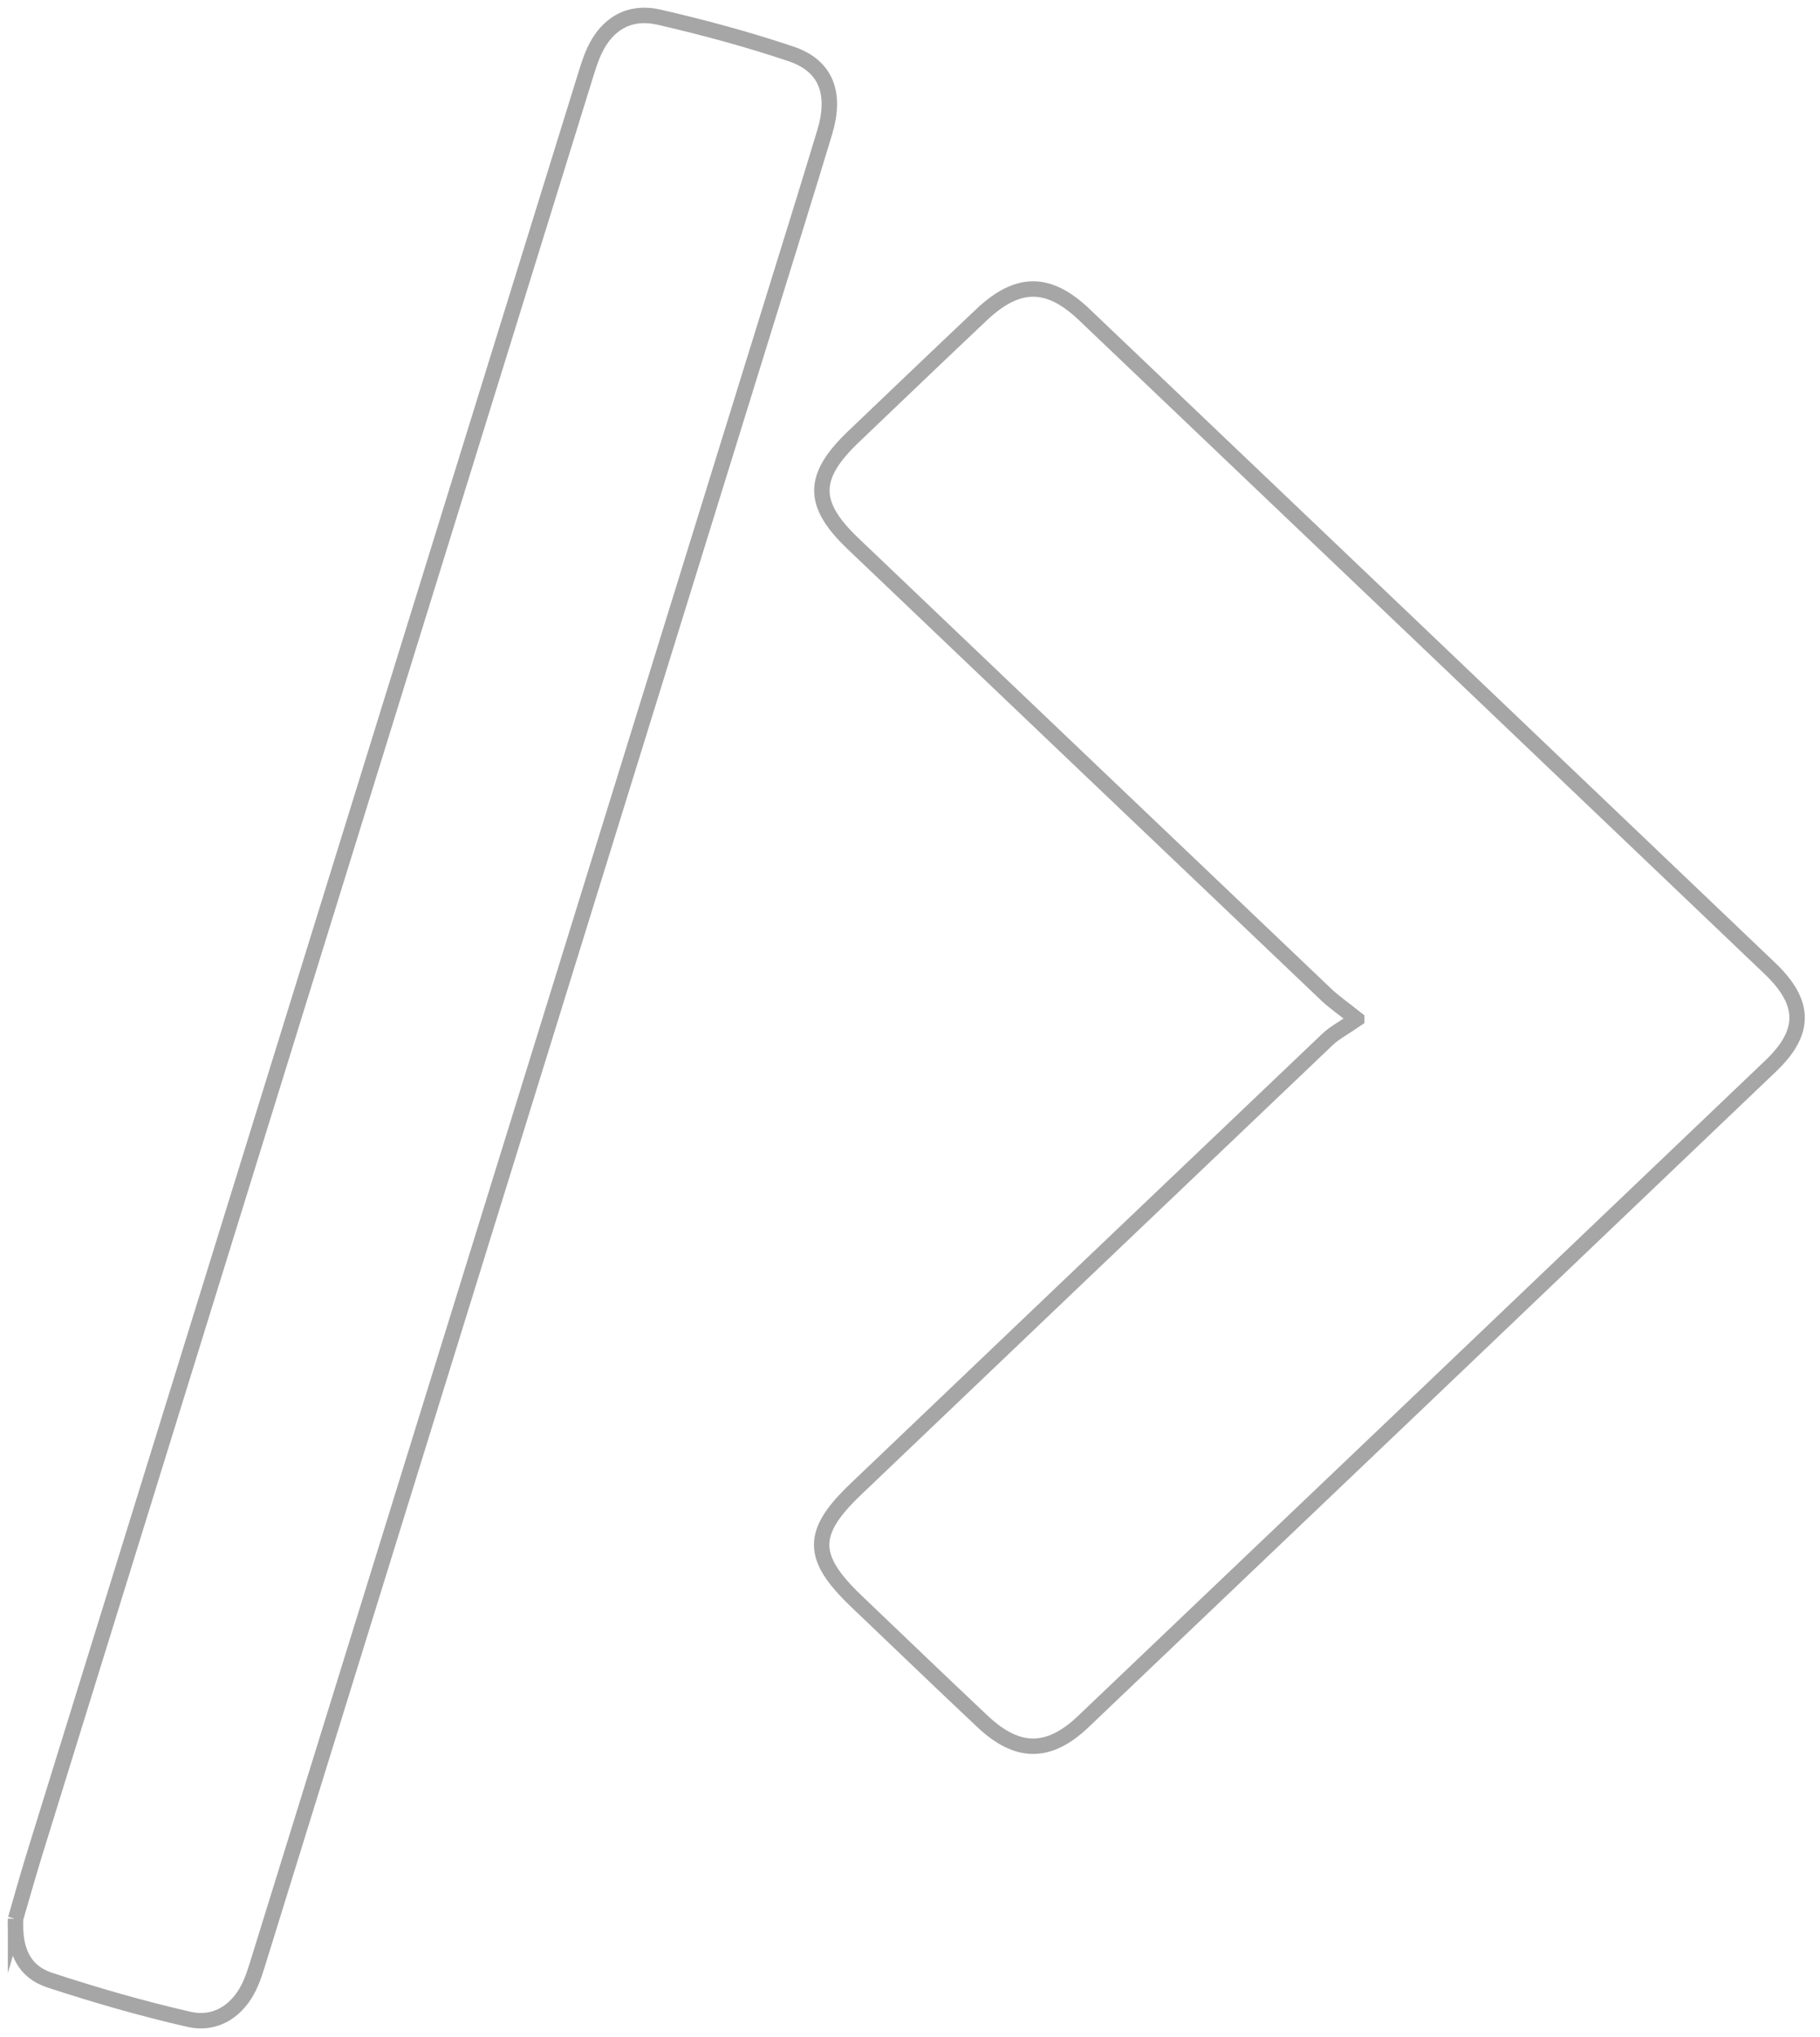 <svg width="118" height="132" viewBox="0 0 118 132" fill="none" xmlns="http://www.w3.org/2000/svg">
<path d="M87.961 66.046C87.1 66.639 86.518 66.937 86.069 67.365C75.865 77.073 65.675 86.795 55.484 96.515C52.519 99.344 52.533 100.925 55.539 103.791C58.263 106.389 60.973 108.999 63.715 111.578C65.969 113.698 67.994 113.711 70.234 111.578C85.101 97.422 99.956 83.257 114.805 69.085C117.108 66.886 117.084 64.987 114.741 62.753C99.931 48.623 85.115 34.498 70.29 20.382C67.969 18.171 65.985 18.186 63.643 20.394C60.865 23.017 58.106 25.659 55.343 28.297C52.616 30.9 52.602 32.653 55.298 35.225C65.533 44.983 75.77 54.739 86.014 64.487C86.468 64.919 86.996 65.277 87.961 66.044V66.046Z" stroke="#A6A6A6" stroke-miterlimit="10"/>
<path d="M1.009 124.369C1.328 123.273 1.772 121.665 2.267 120.071C14.131 81.773 26.001 43.476 37.873 5.18C38.07 4.542 38.258 3.894 38.54 3.29C39.357 1.535 40.811 0.671 42.74 1.115C45.623 1.78 48.49 2.553 51.285 3.493C53.561 4.258 54.234 6.042 53.468 8.578C52.225 12.688 50.943 16.786 49.672 20.887C38.73 56.202 27.789 91.516 16.84 126.829C16.609 127.573 16.394 128.34 16.018 129.019C15.23 130.434 13.872 131.244 12.259 130.875C9.206 130.177 6.188 129.306 3.218 128.331C1.6 127.8 0.914 126.477 1.009 124.367V124.369Z" stroke="#A6A6A6" stroke-miterlimit="10"/>
</svg>
